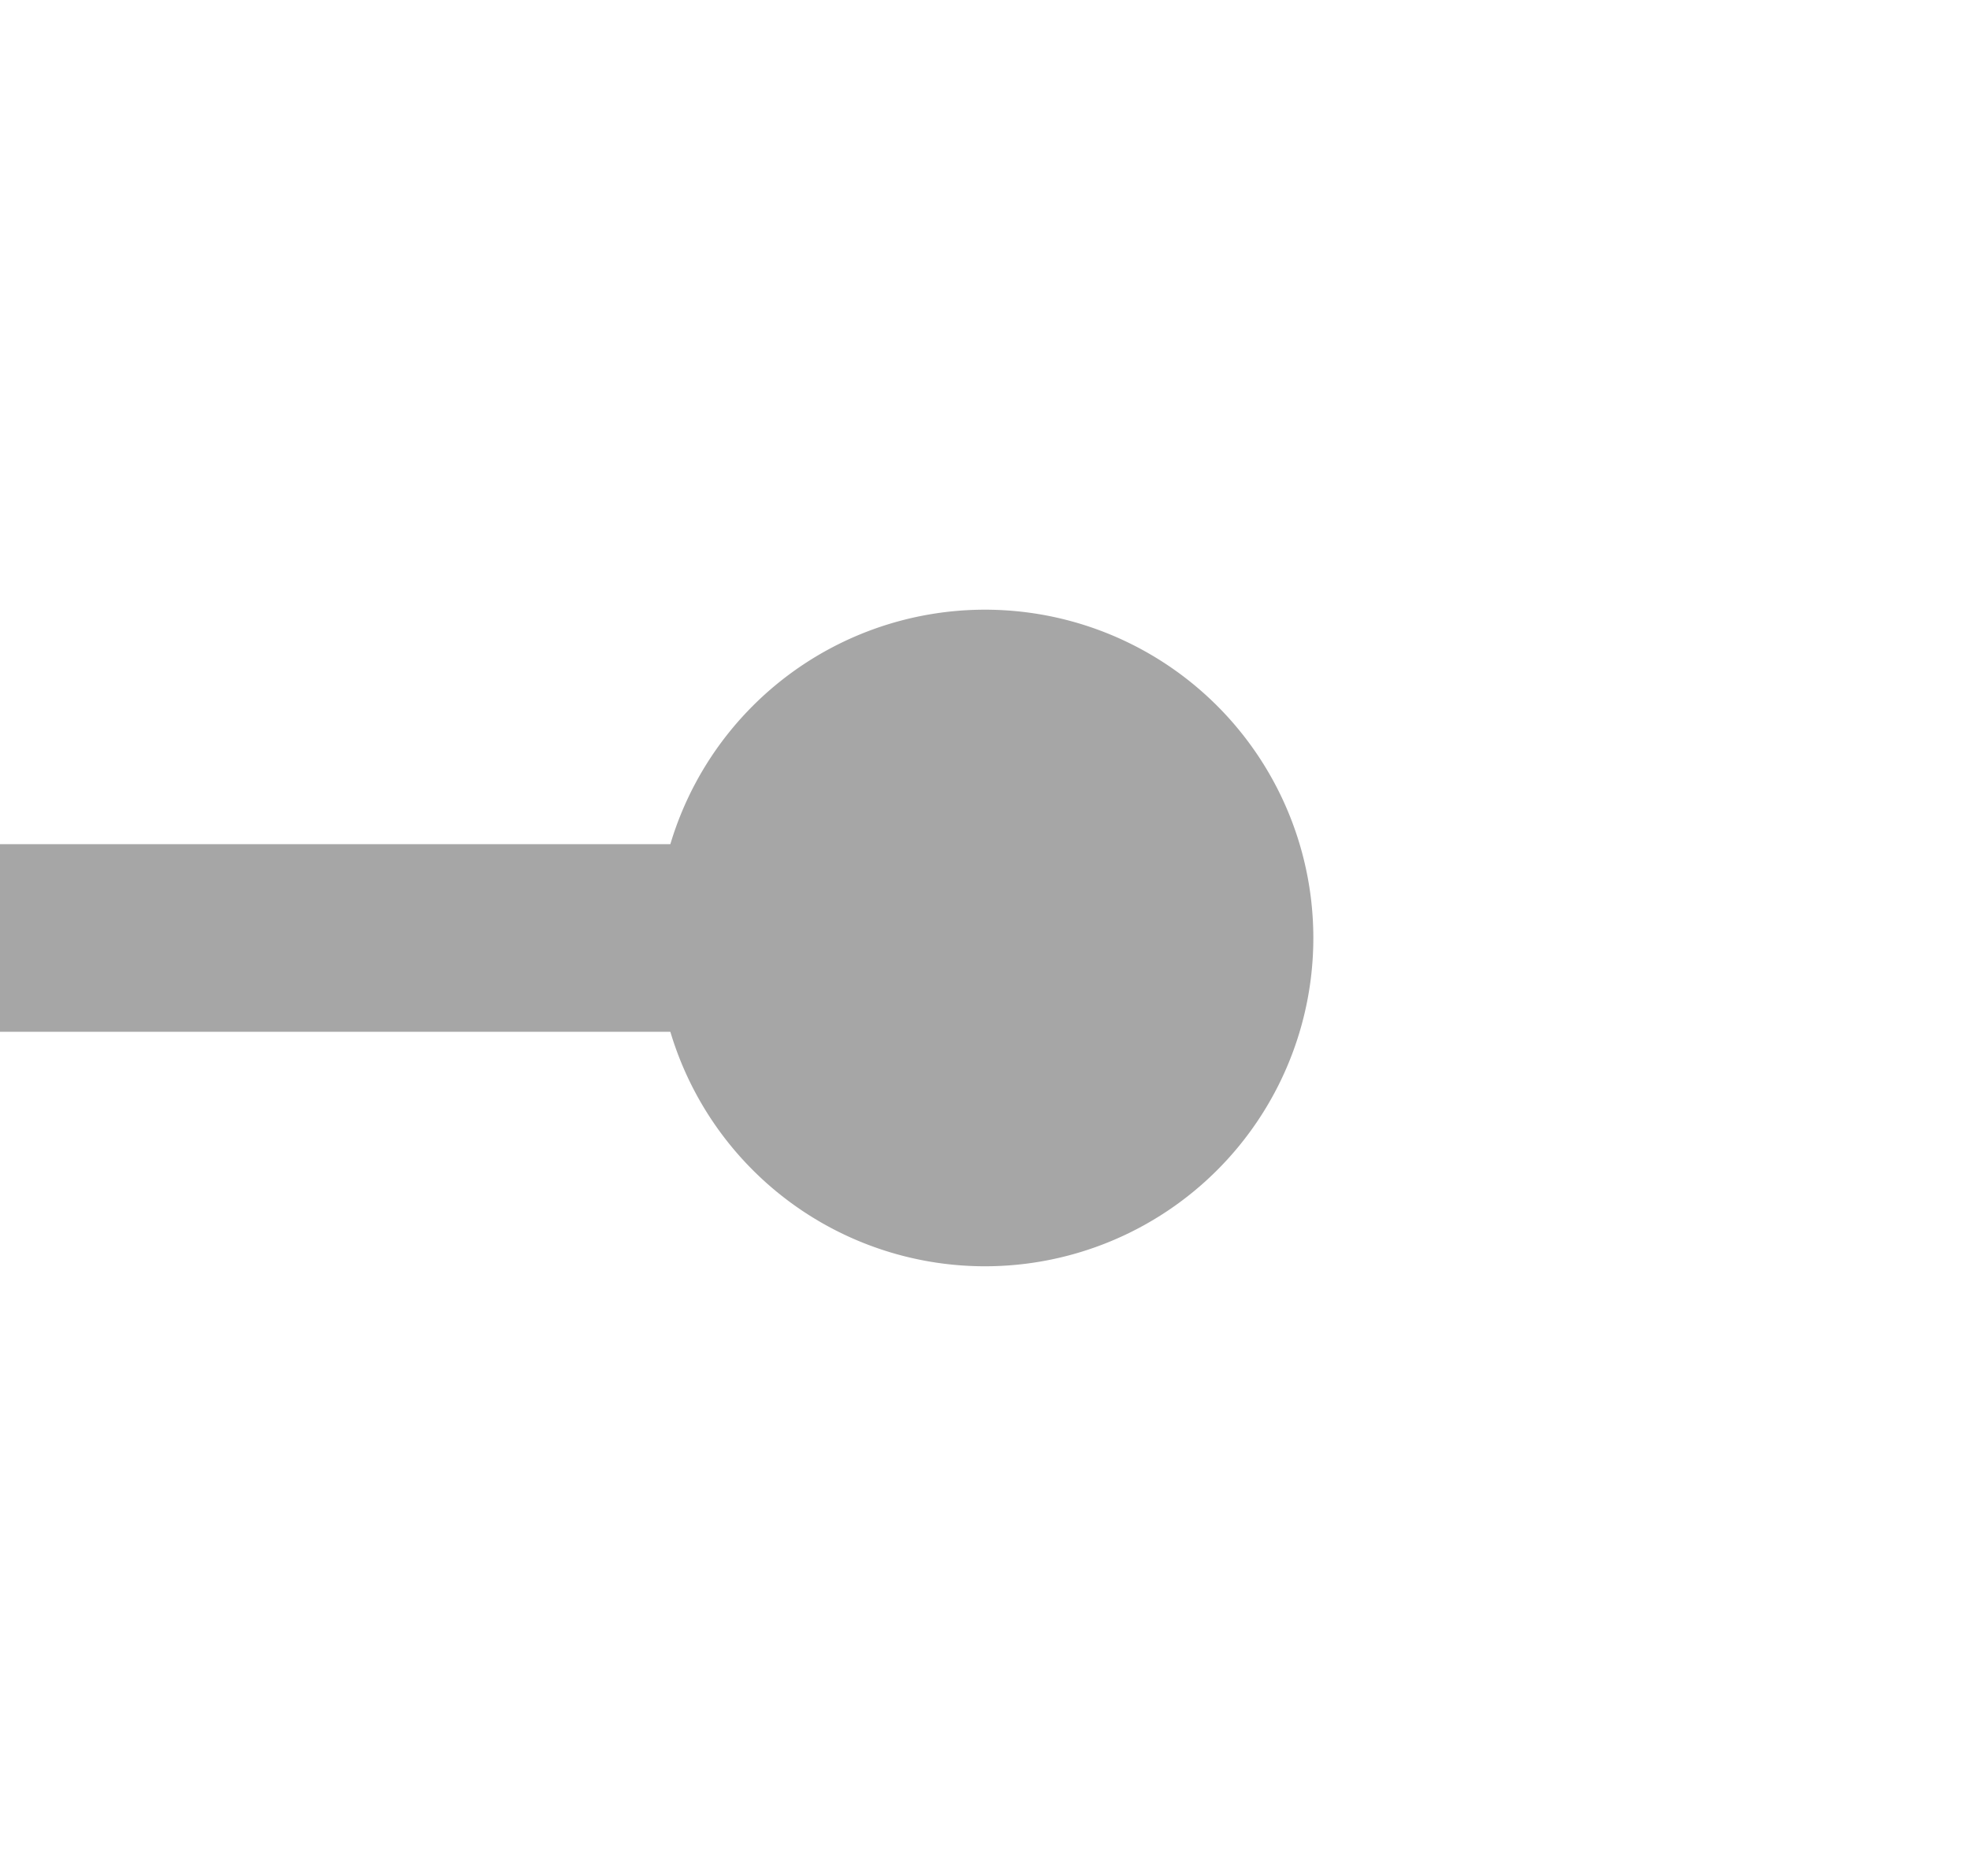 ﻿<?xml version="1.0" encoding="utf-8"?>
<svg version="1.1" xmlns:xlink="http://www.w3.org/1999/xlink" width="21px" height="20px" preserveAspectRatio="xMinYMid meet" viewBox="617 144  21 18" xmlns="http://www.w3.org/2000/svg">
  <path d="M 542 153  L 629 153  " stroke-width="2" stroke="#a6a6a6" fill="none" />
  <path d="M 627.5 149.5  A 3.5 3.5 0 0 0 624 153 A 3.5 3.5 0 0 0 627.5 156.5 A 3.5 3.5 0 0 0 631 153 A 3.5 3.5 0 0 0 627.5 149.5 Z " fill-rule="nonzero" fill="#a6a6a6" stroke="none" />
</svg>